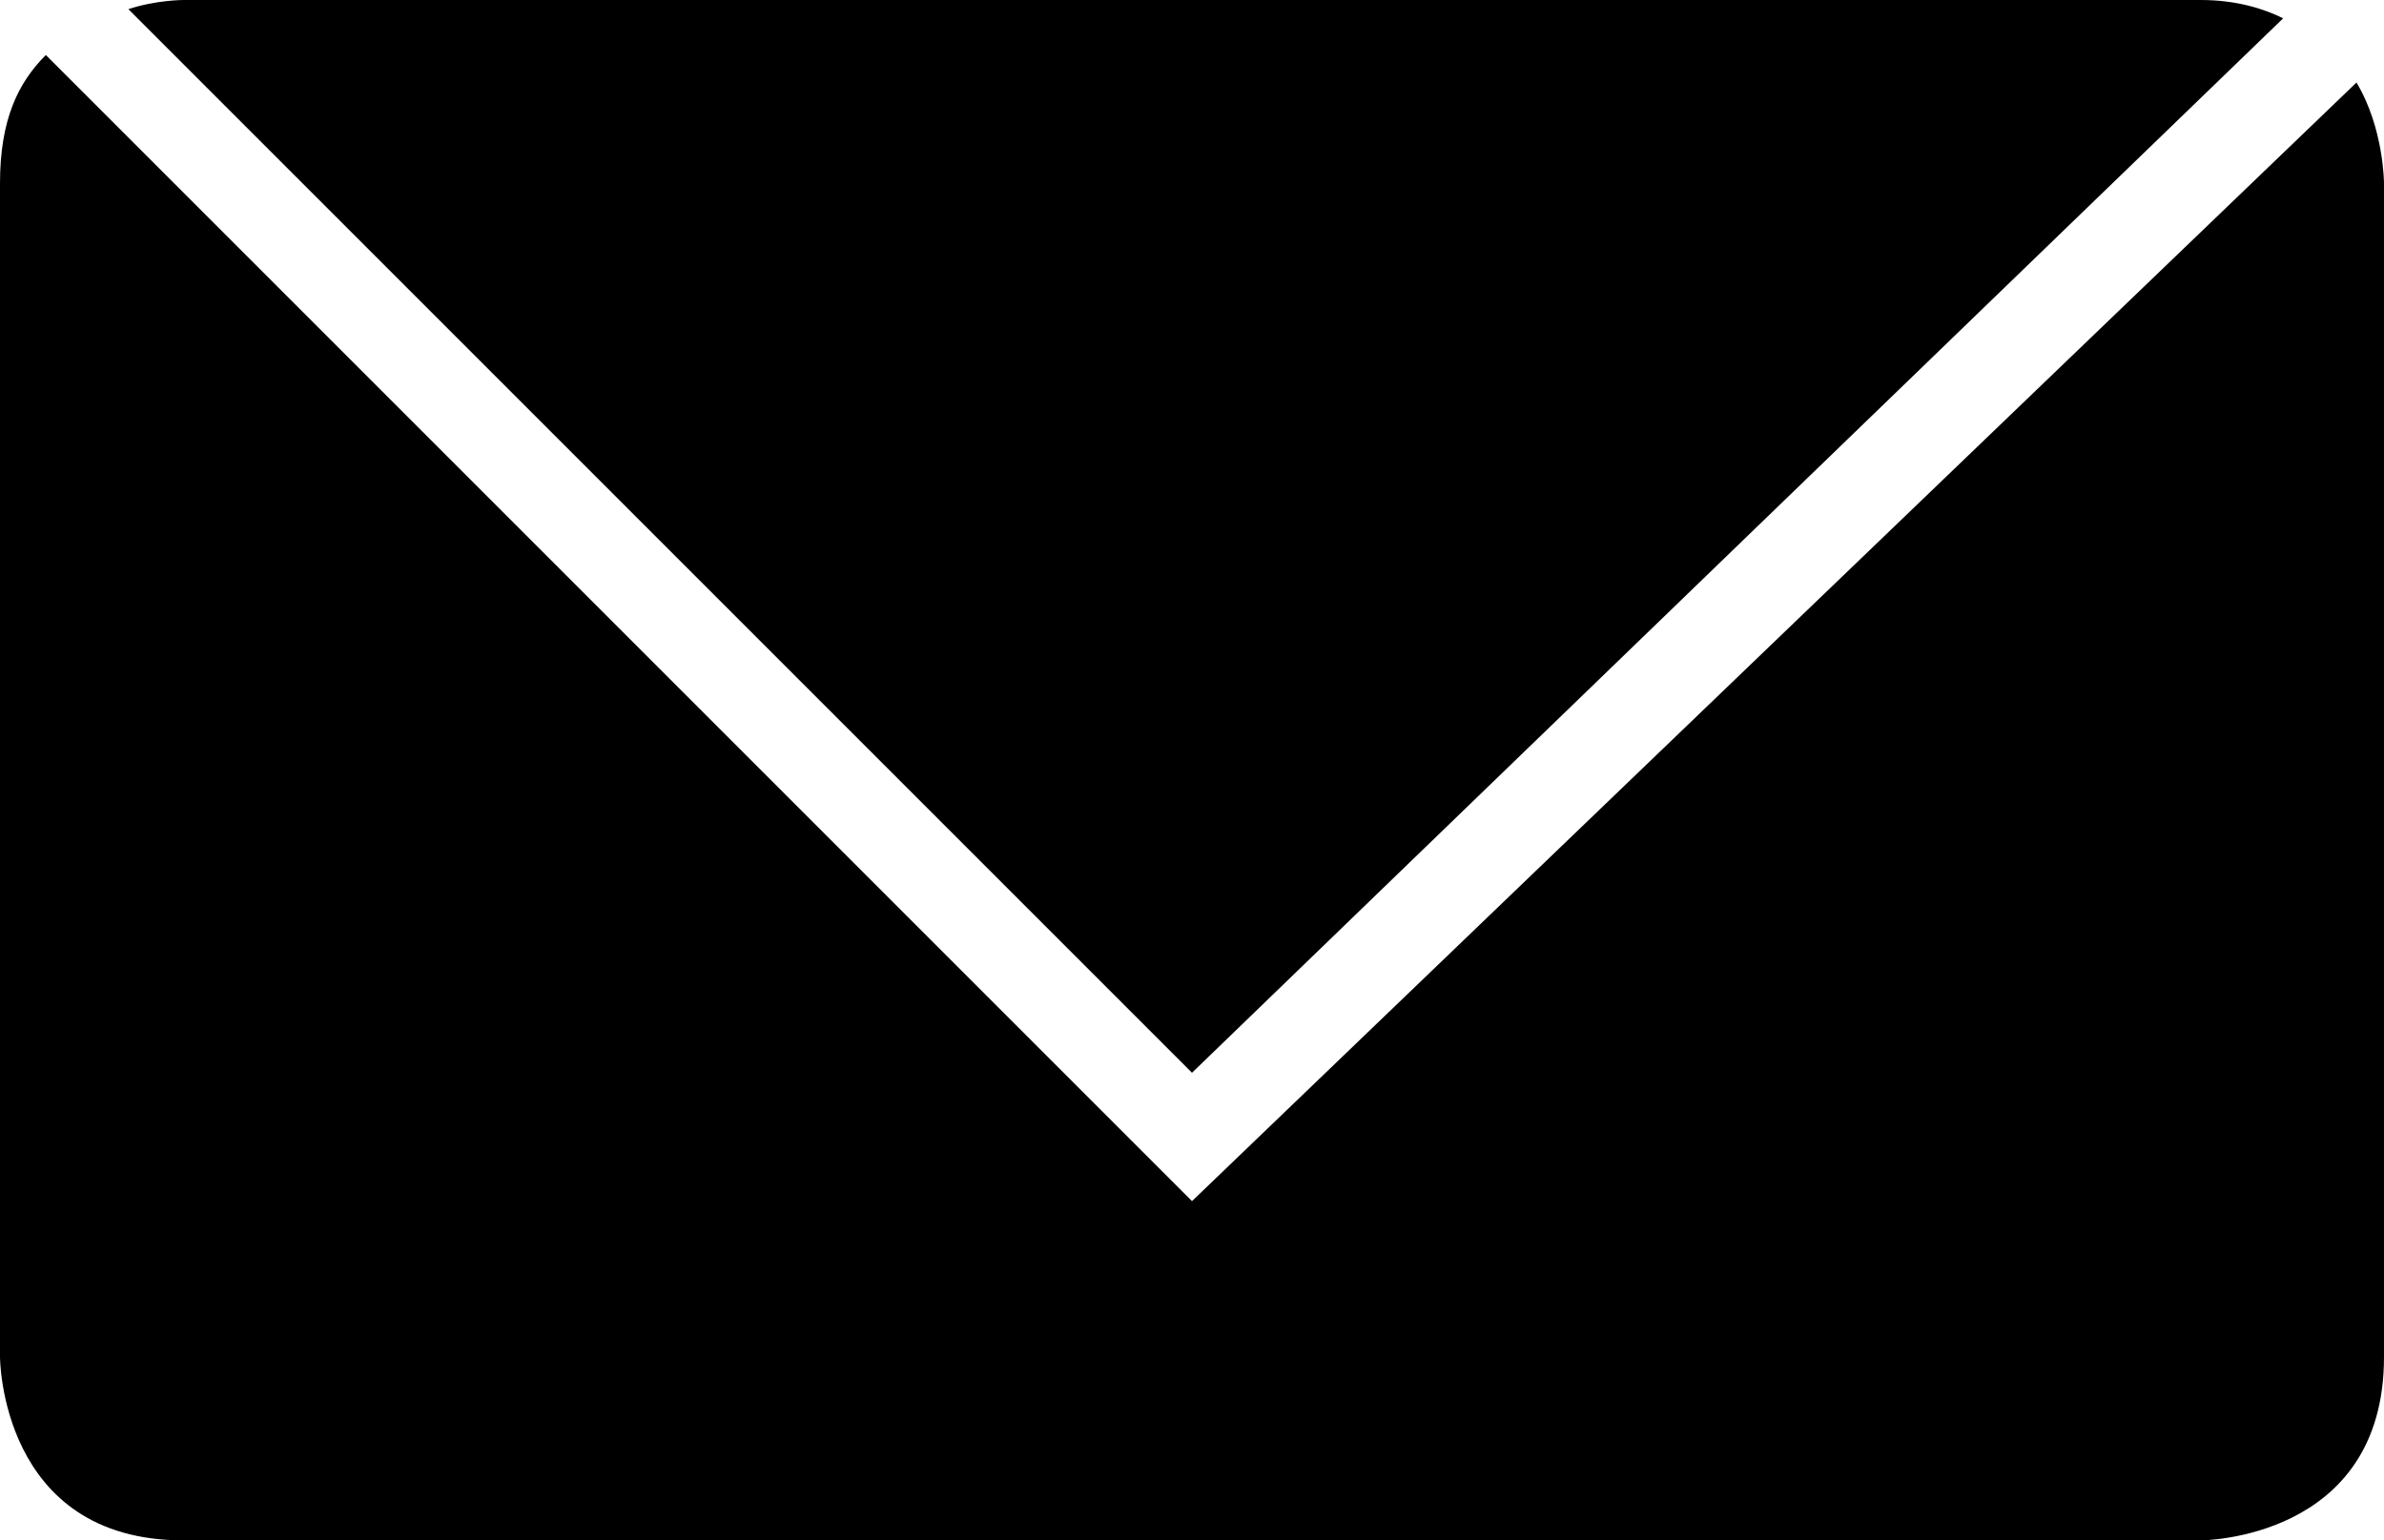<!-- Generator: Adobe Illustrator 22.1.0, SVG Export Plug-In  -->
<svg version="1.1"
	 xmlns="http://www.w3.org/2000/svg" xmlns:xlink="http://www.w3.org/1999/xlink" xmlns:a="http://ns.adobe.com/AdobeSVGViewerExtensions/3.0/"
	 x="0px" y="0px" width="26px" height="16.8px" viewBox="0 0 26 16.8" style="enable-background:new 0 0 26 16.8;"
	 xml:space="preserve">
<defs>
</defs>
<path d="M24,0H2c0,0-0.3,0-0.6,0.1L13,11.7L24.9,0.2C24.7,0.1,24.4,0,24,0 M0.5,0.6C0.2,0.9,0,1.3,0,2v12.8c0,0,0,2,2,2h22
	c0,0,2,0,2-2V2c0,0,0-0.6-0.3-1.1L13,13.1L0.5,0.6z"/>
</svg>
